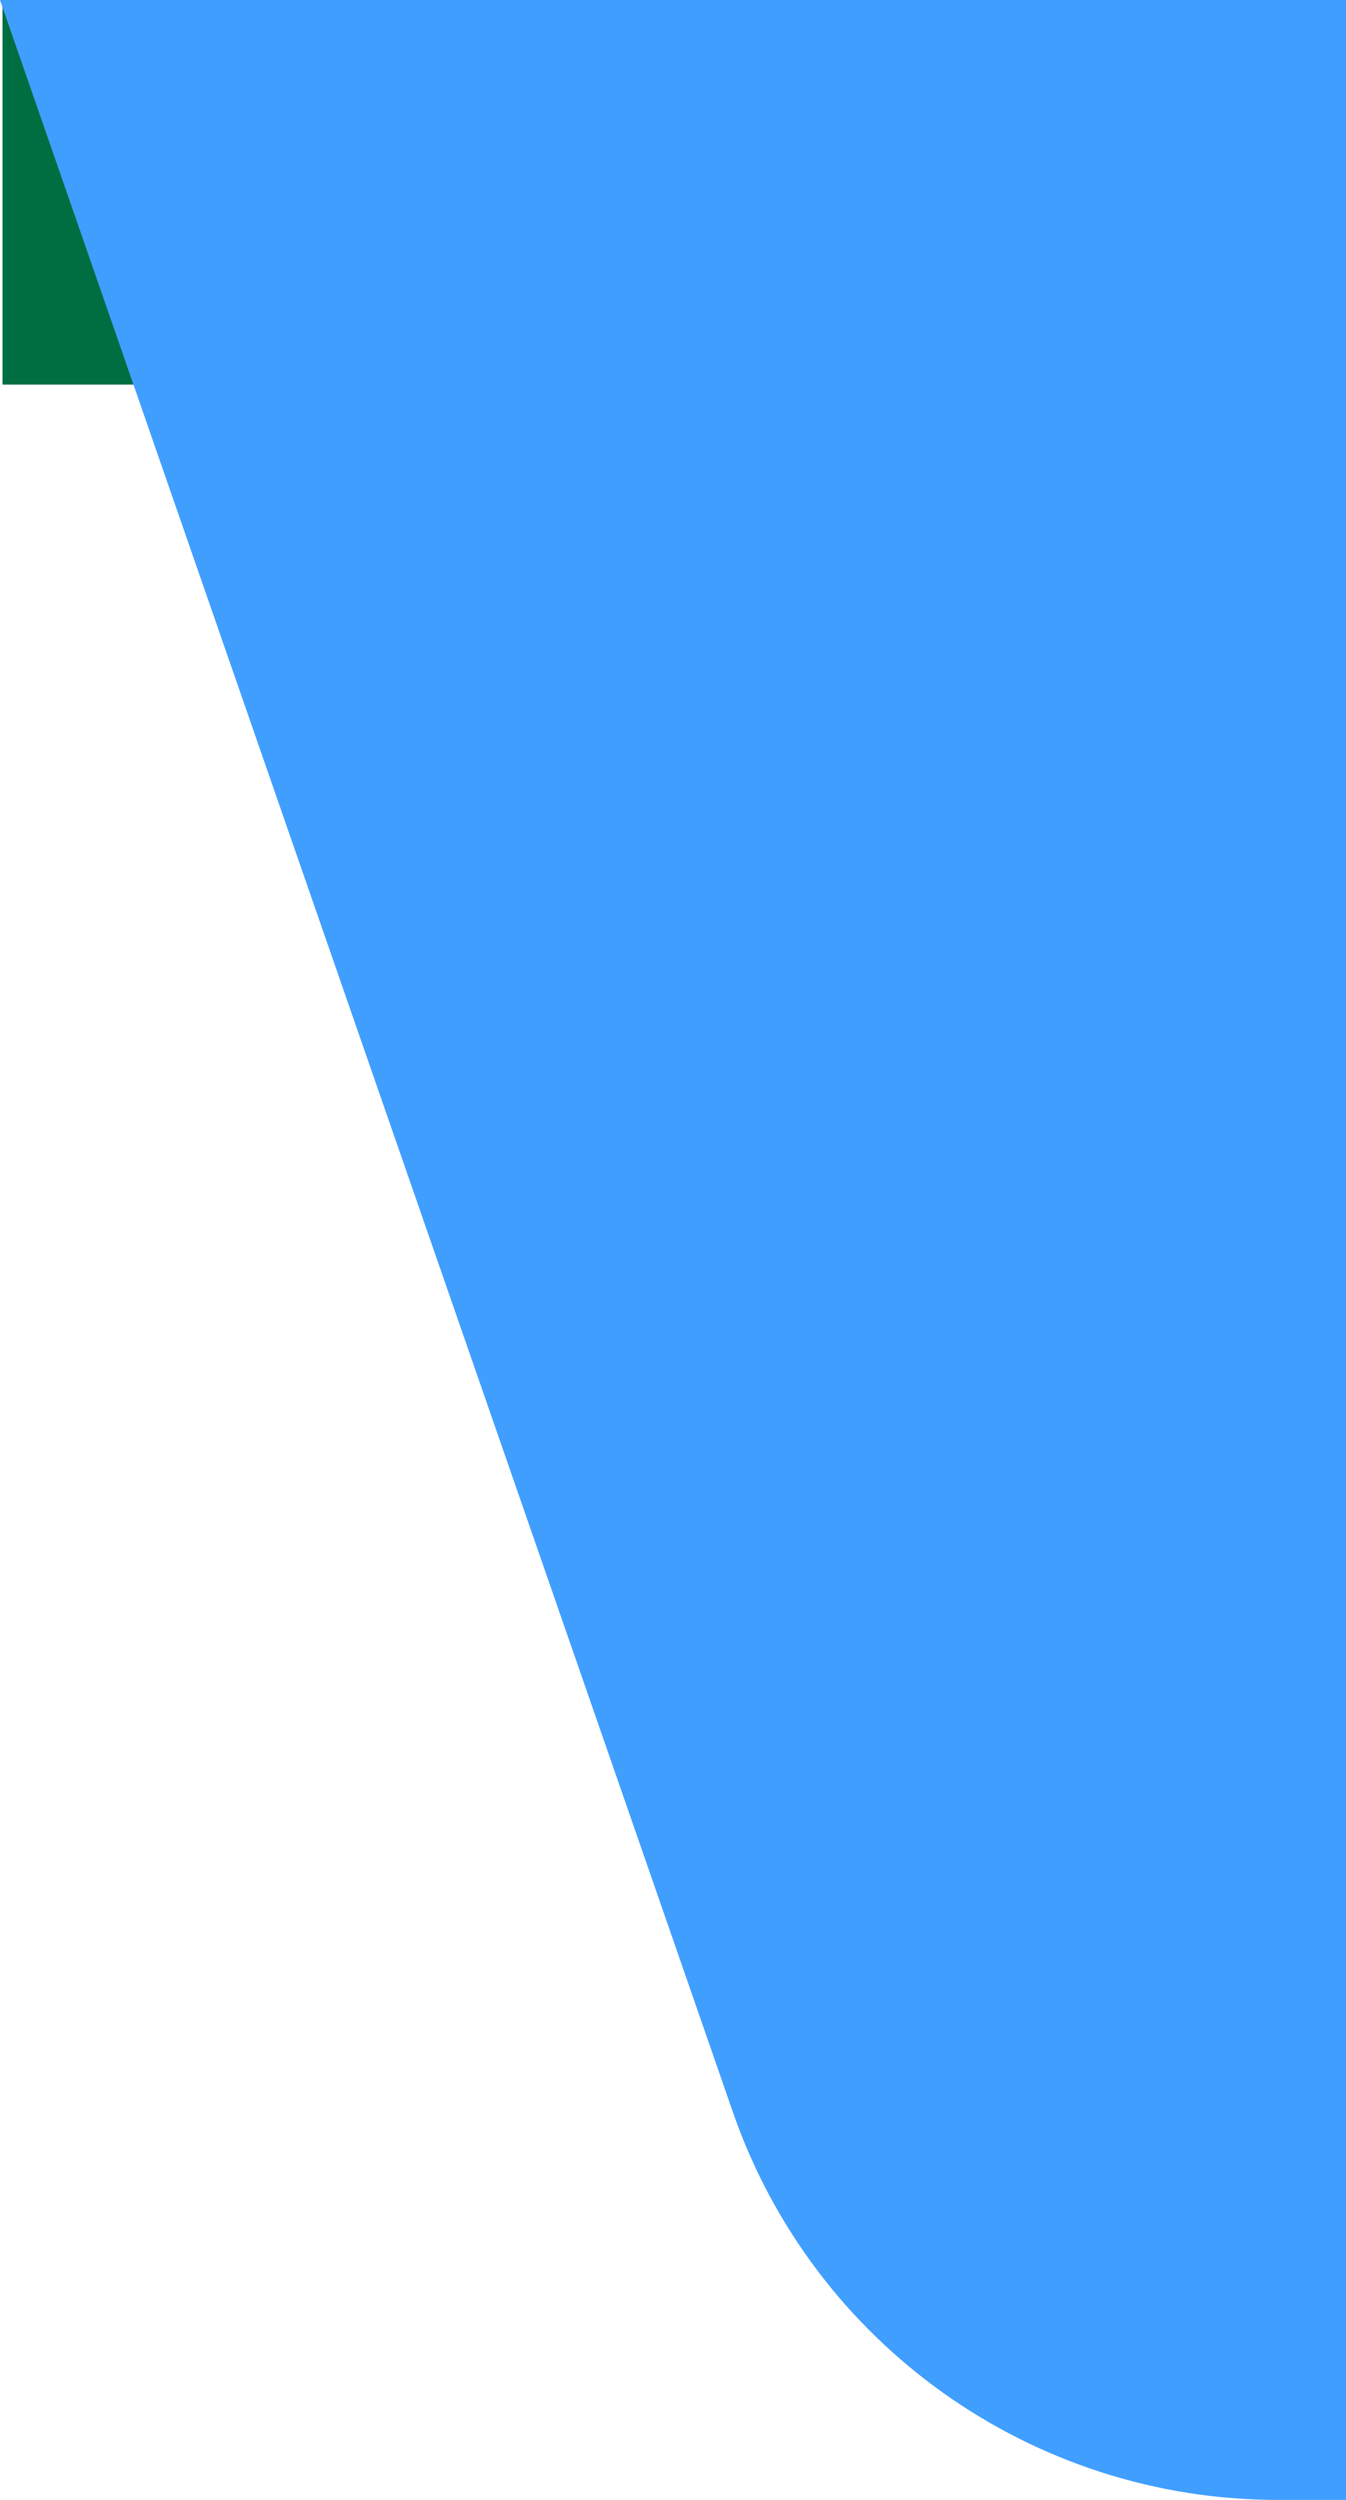 <?xml version="1.0" encoding="UTF-8"?>
<svg width="14px" height="26px" viewBox="0 0 14 26" version="1.1" xmlns="http://www.w3.org/2000/svg" xmlns:xlink="http://www.w3.org/1999/xlink">
    <title>编组 6</title>
    <g id="页面-1" stroke="none" stroke-width="1" fill="none" fill-rule="evenodd">
        <g id="标签分类" transform="translate(-368, -2364)">
            <g id="编组-6" transform="translate(368, 2364)">
                <polygon id="矩形" fill="#006e40" points="0.026 0 2.026 0 2.026 4 0.026 4"></polygon>
                <path d="M14,0 L14,26 L13.292,26 C10.736,26 8.461,24.381 7.623,21.967 L0,0 L14,0 Z" id="形状结合" fill="#409EFF"></path>
            </g>
        </g>
    </g>
</svg>